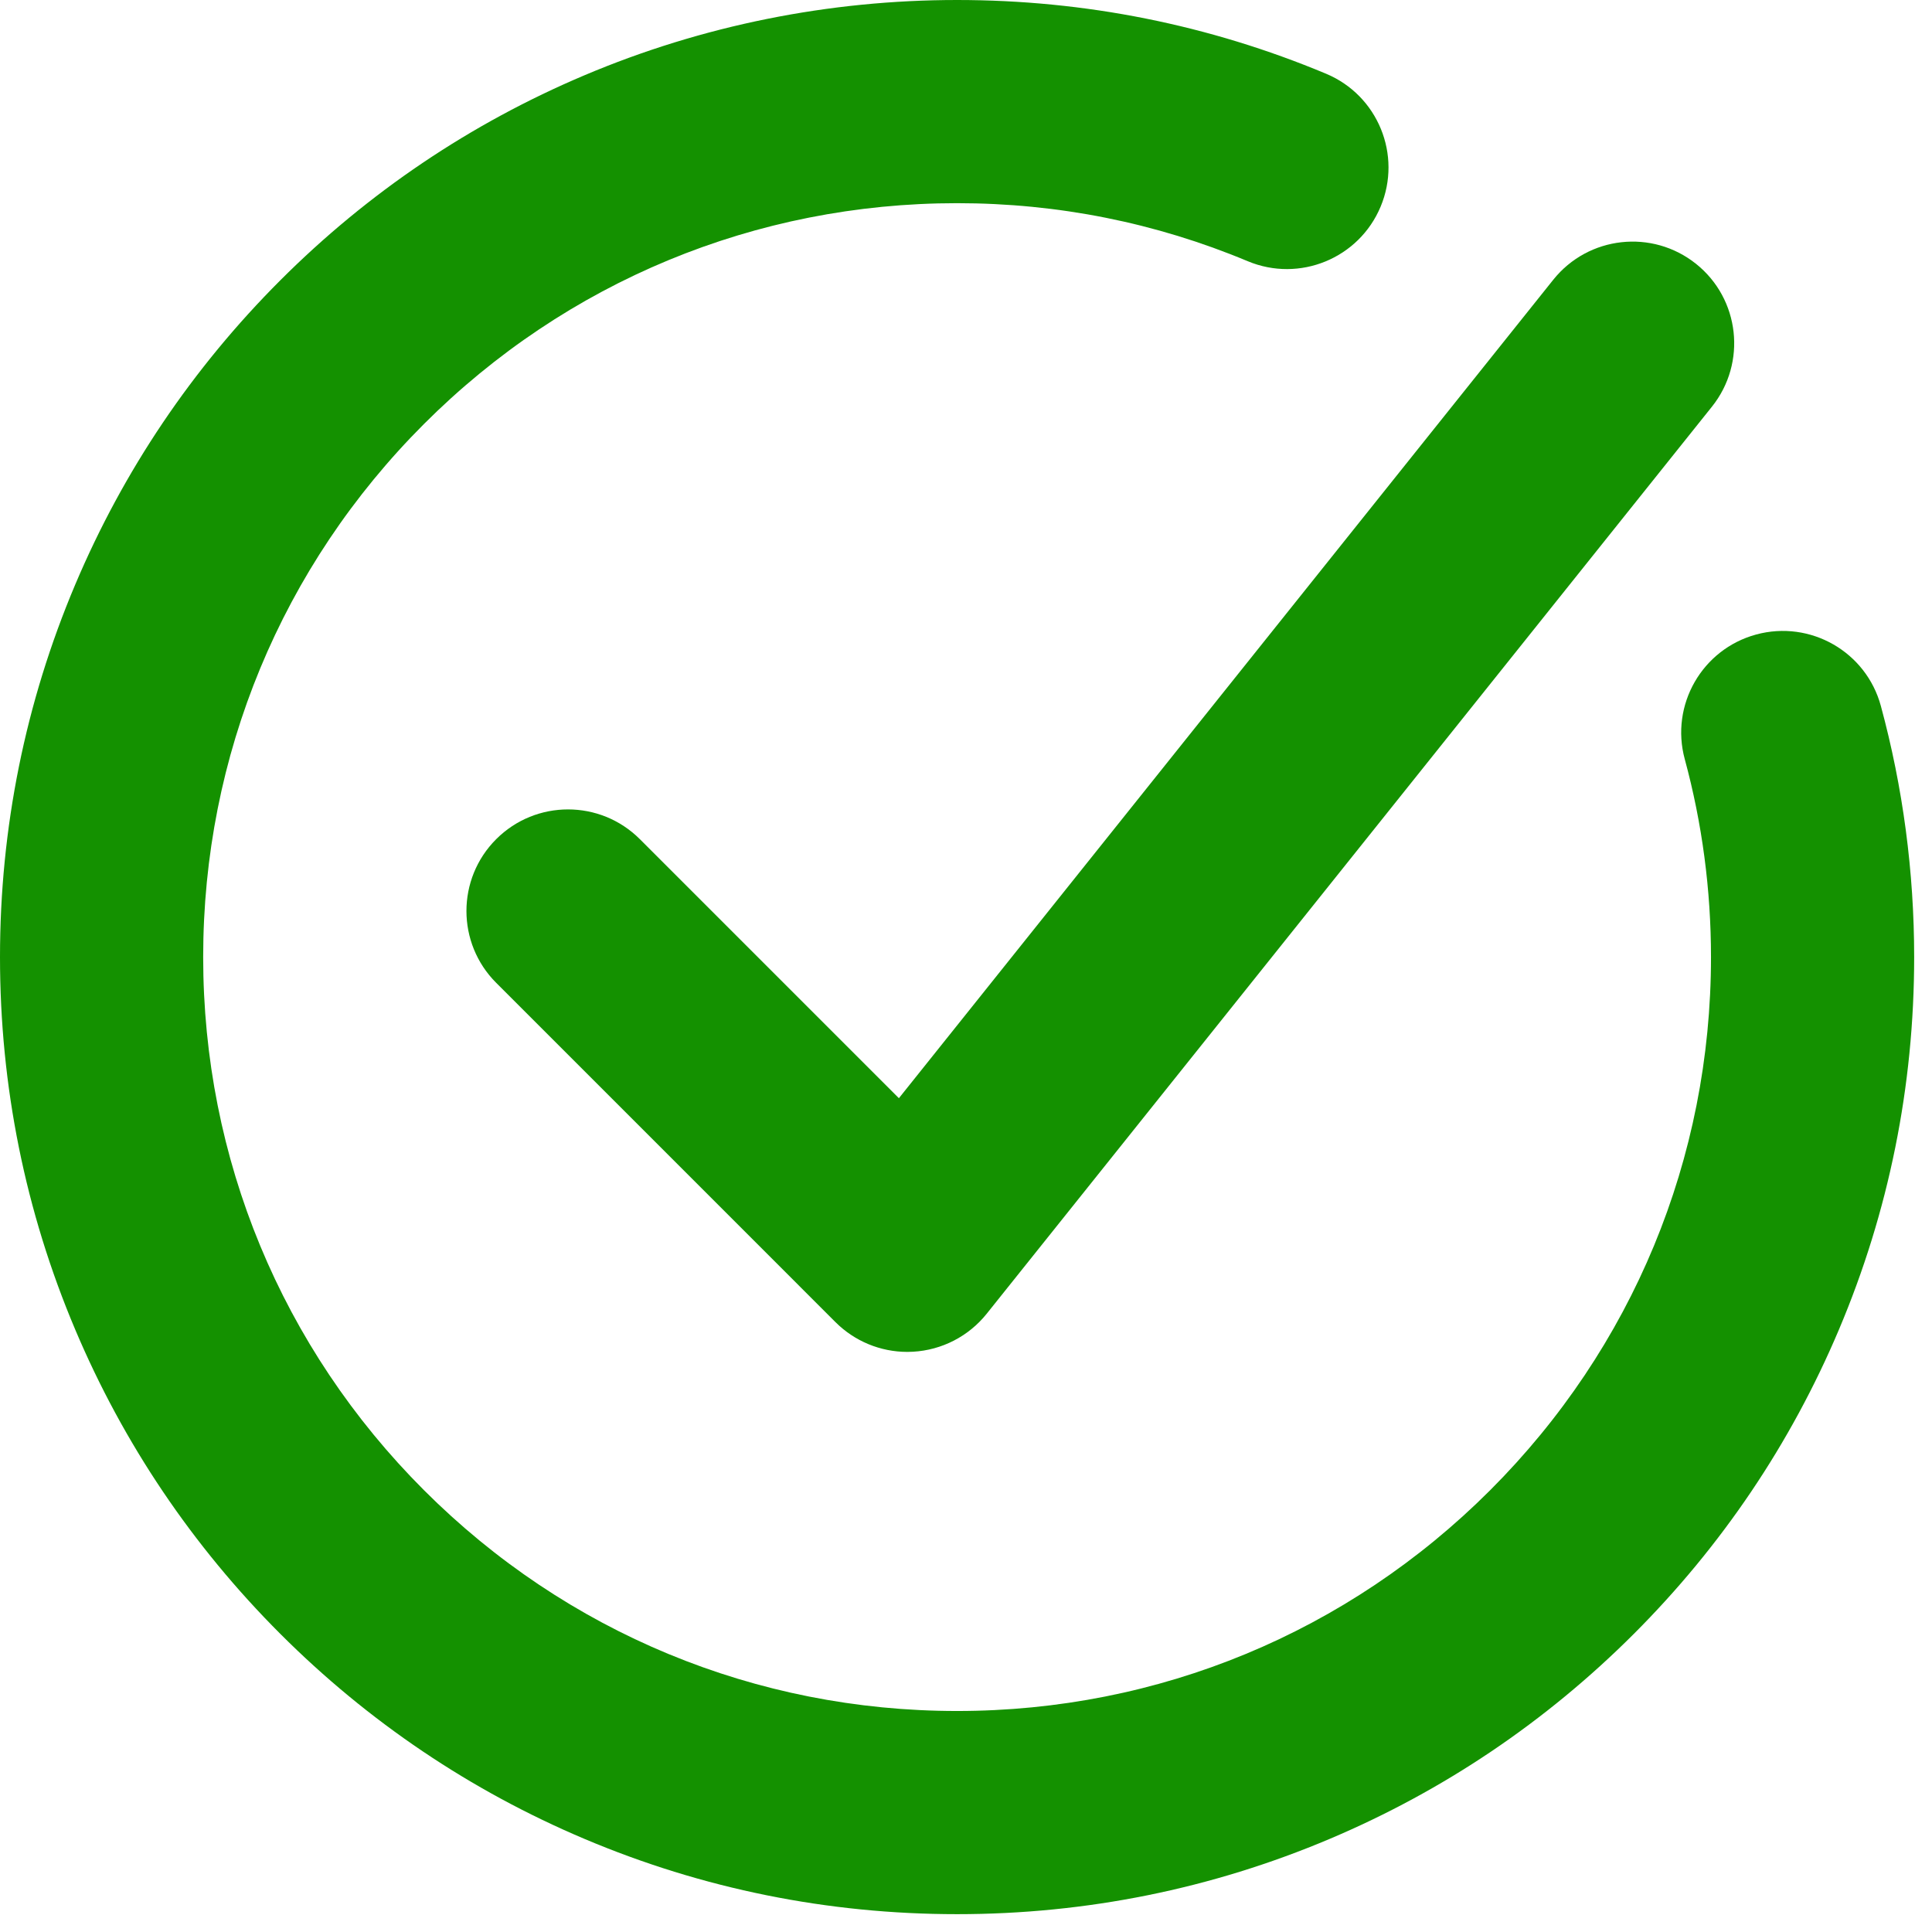 <svg width="104" height="104" viewBox="0 0 104 104" fill="none" xmlns="http://www.w3.org/2000/svg">
<path d="M94.537 34.155C91.622 34.946 89.9 37.95 90.691 40.865C91.628 44.317 92.103 47.903 92.103 51.52C92.103 62.36 87.881 72.551 80.217 80.217C72.551 87.882 62.36 92.103 51.52 92.103C40.68 92.103 30.489 87.881 22.823 80.217C15.158 72.551 10.937 62.36 10.937 51.52C10.937 40.68 15.159 30.489 22.823 22.823C30.489 15.158 40.68 10.937 51.52 10.937C56.944 10.937 62.207 11.987 67.164 14.06C69.95 15.225 73.153 13.912 74.319 11.124C75.484 8.338 74.17 5.135 71.383 3.969C65.083 1.336 58.401 0 51.52 0C44.639 0 37.819 1.363 31.464 4.051C25.328 6.646 19.819 10.36 15.089 15.089C10.36 19.819 6.646 25.328 4.051 31.464C1.363 37.82 0 44.568 0 51.52C0 58.472 1.363 65.221 4.051 71.576C6.646 77.712 10.36 83.221 15.089 87.951C19.819 92.68 25.328 96.394 31.464 98.989C37.819 101.677 44.566 103.04 51.52 103.04C58.474 103.04 65.221 101.677 71.576 98.989C77.712 96.394 83.221 92.68 87.951 87.951C92.68 83.221 96.394 77.712 98.989 71.576C101.677 65.221 103.04 58.474 103.04 51.52C103.04 46.936 102.437 42.387 101.247 38.001C100.457 35.086 97.454 33.365 94.537 34.155Z" fill="#149100"/>
<path d="M34.444 45.173C32.308 43.037 28.846 43.037 26.71 45.173C24.575 47.308 24.575 50.771 26.71 52.906L44.975 71.172C46.004 72.2 47.395 72.773 48.842 72.773C48.944 72.773 49.044 72.77 49.145 72.764C50.699 72.678 52.142 71.934 53.114 70.719L92.155 21.89C94.04 19.53 93.658 16.09 91.299 14.204C88.939 12.317 85.499 12.7 83.612 15.06L48.388 59.116L34.444 45.172V45.173Z" fill="#149100"/>
</svg>
